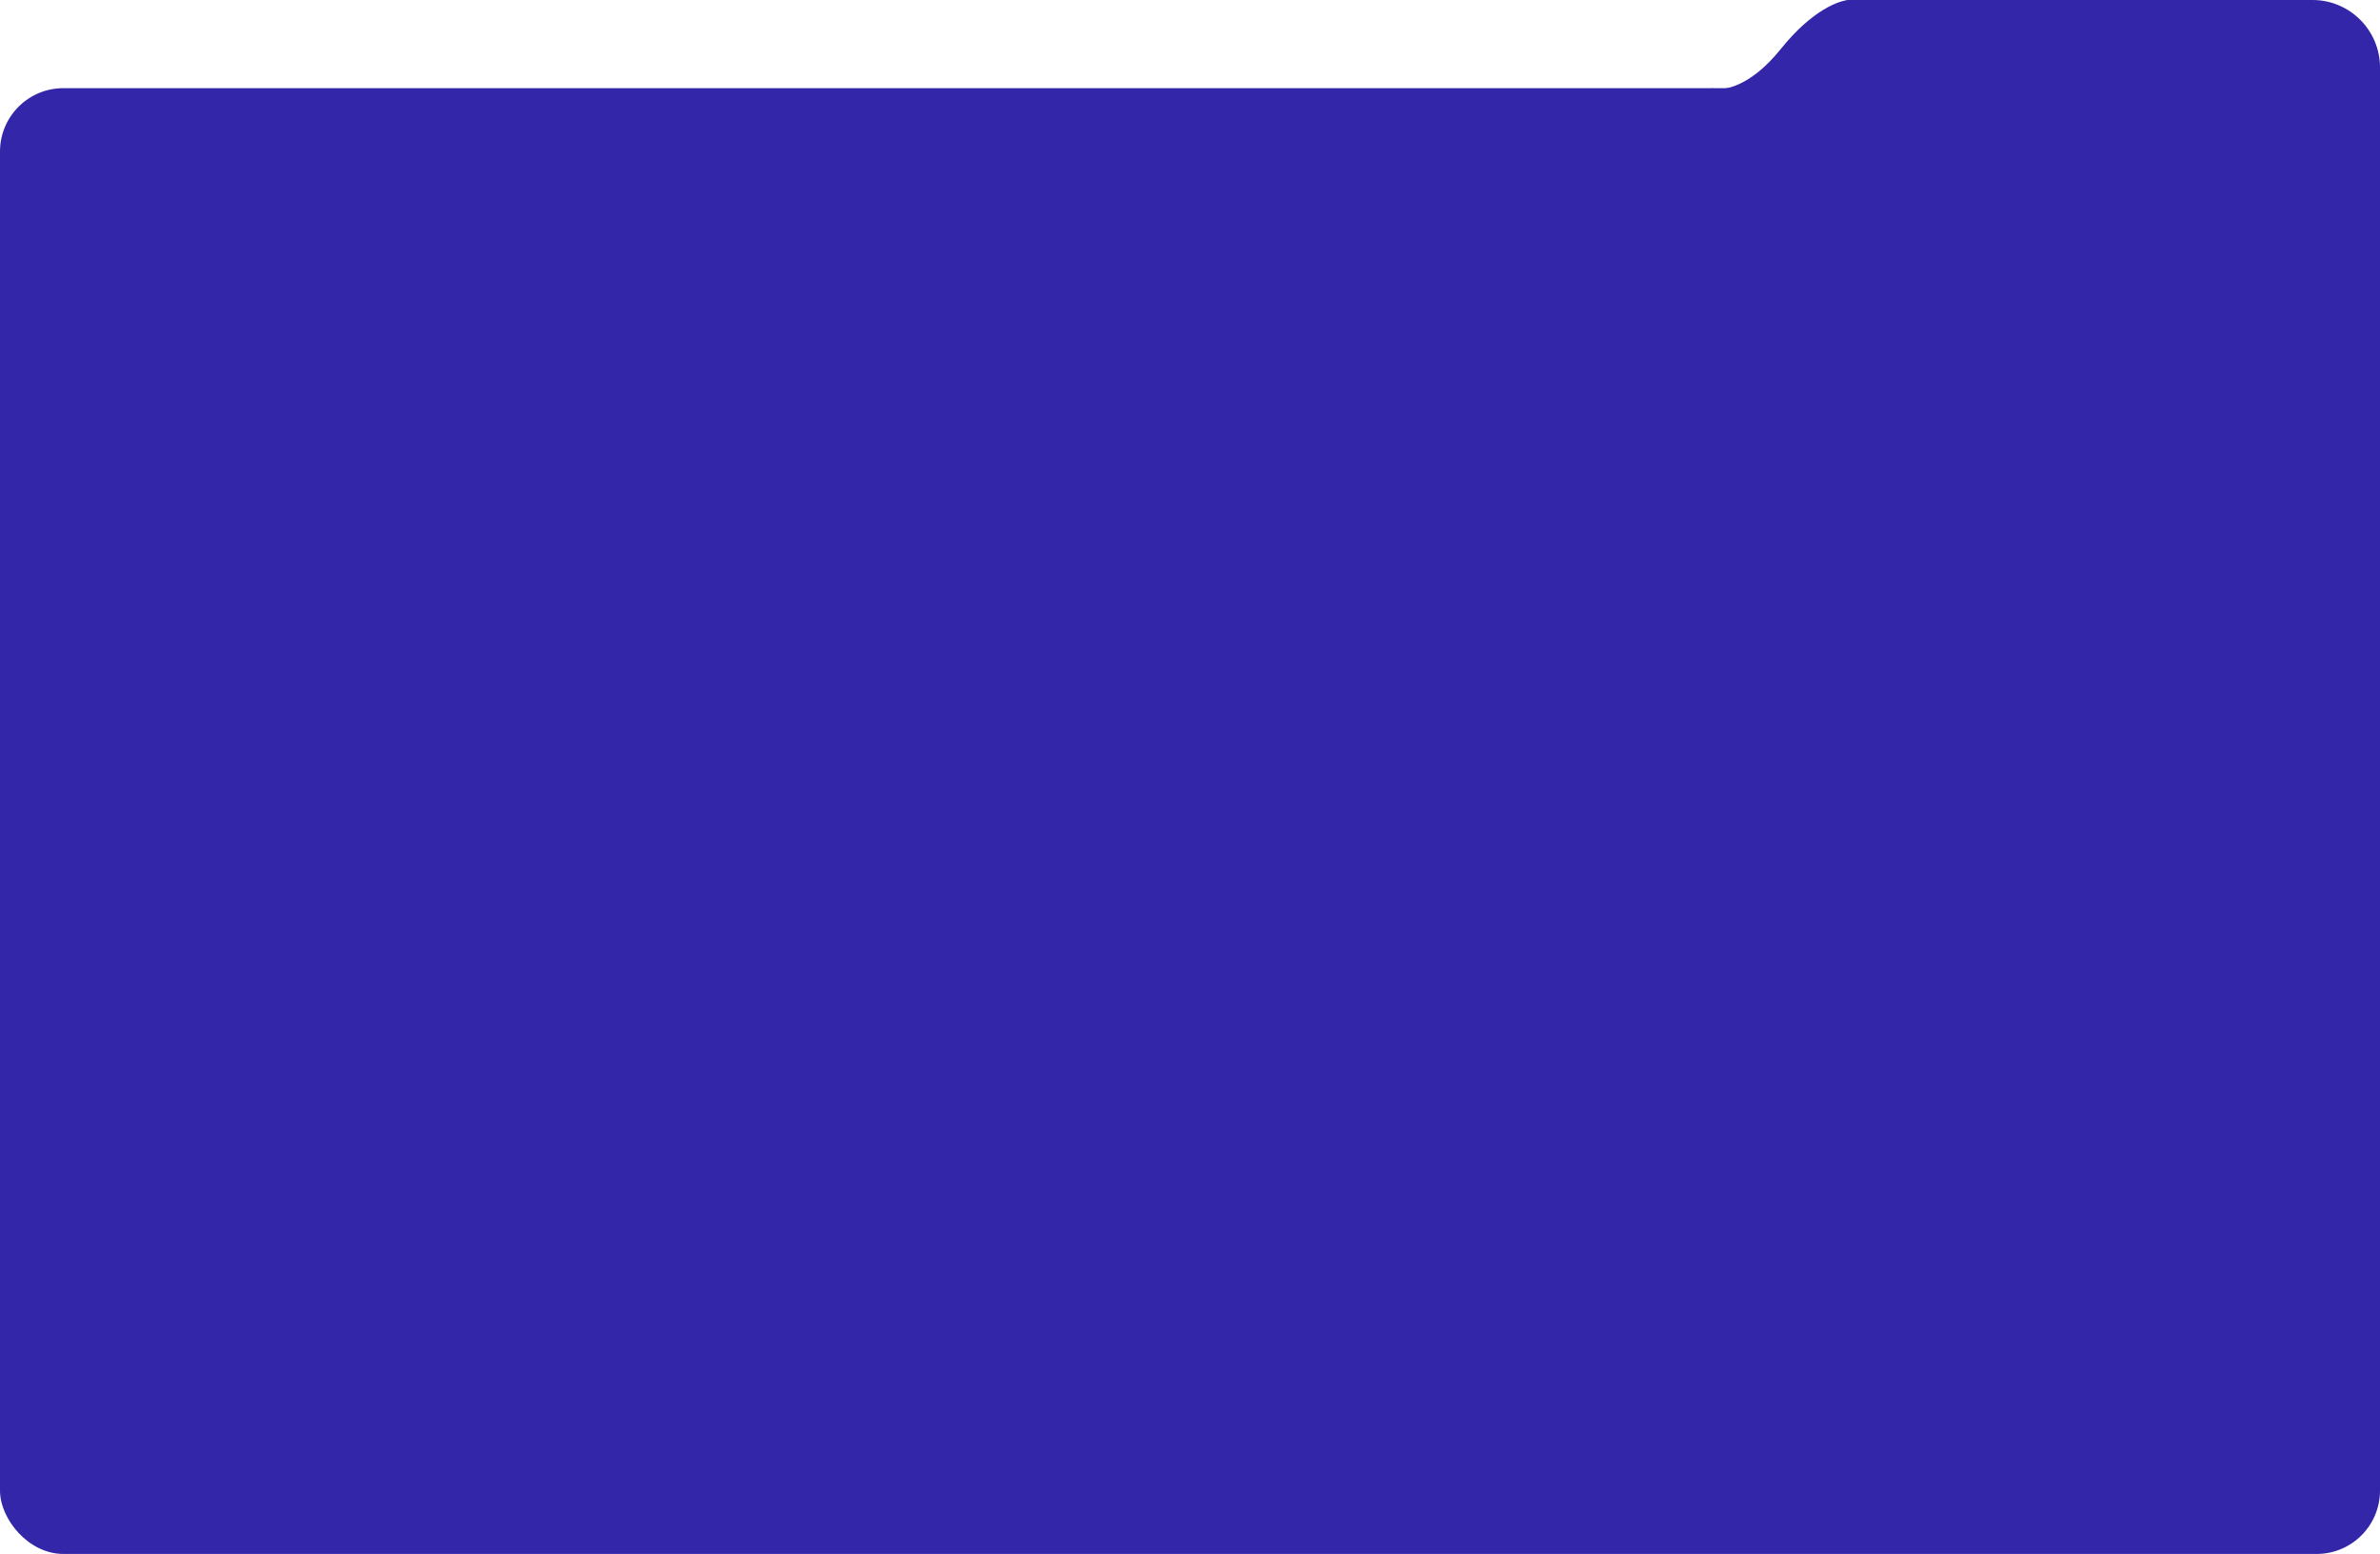 <svg width="1728" height="1128" viewBox="0 0 1728 1128" fill="none" xmlns="http://www.w3.org/2000/svg">
<rect y="64" width="1728" height="1064" rx="46" fill="#3326A8"/>
<path d="M1329 15C1329 6.716 1335.72 0 1344 0H1679C1706.06 0 1728 21.938 1728 49V116H1378C1350.94 116 1329 94.062 1329 67V15Z" fill="#3326A8"/>
<path d="M1293 35.5C1315.8 7.1 1335.83 0 1343 0L1354 108H1259L1243 64C1250.17 66.333 1270.2 63.9 1293 35.5Z" fill="#3326A8"/>
</svg>
